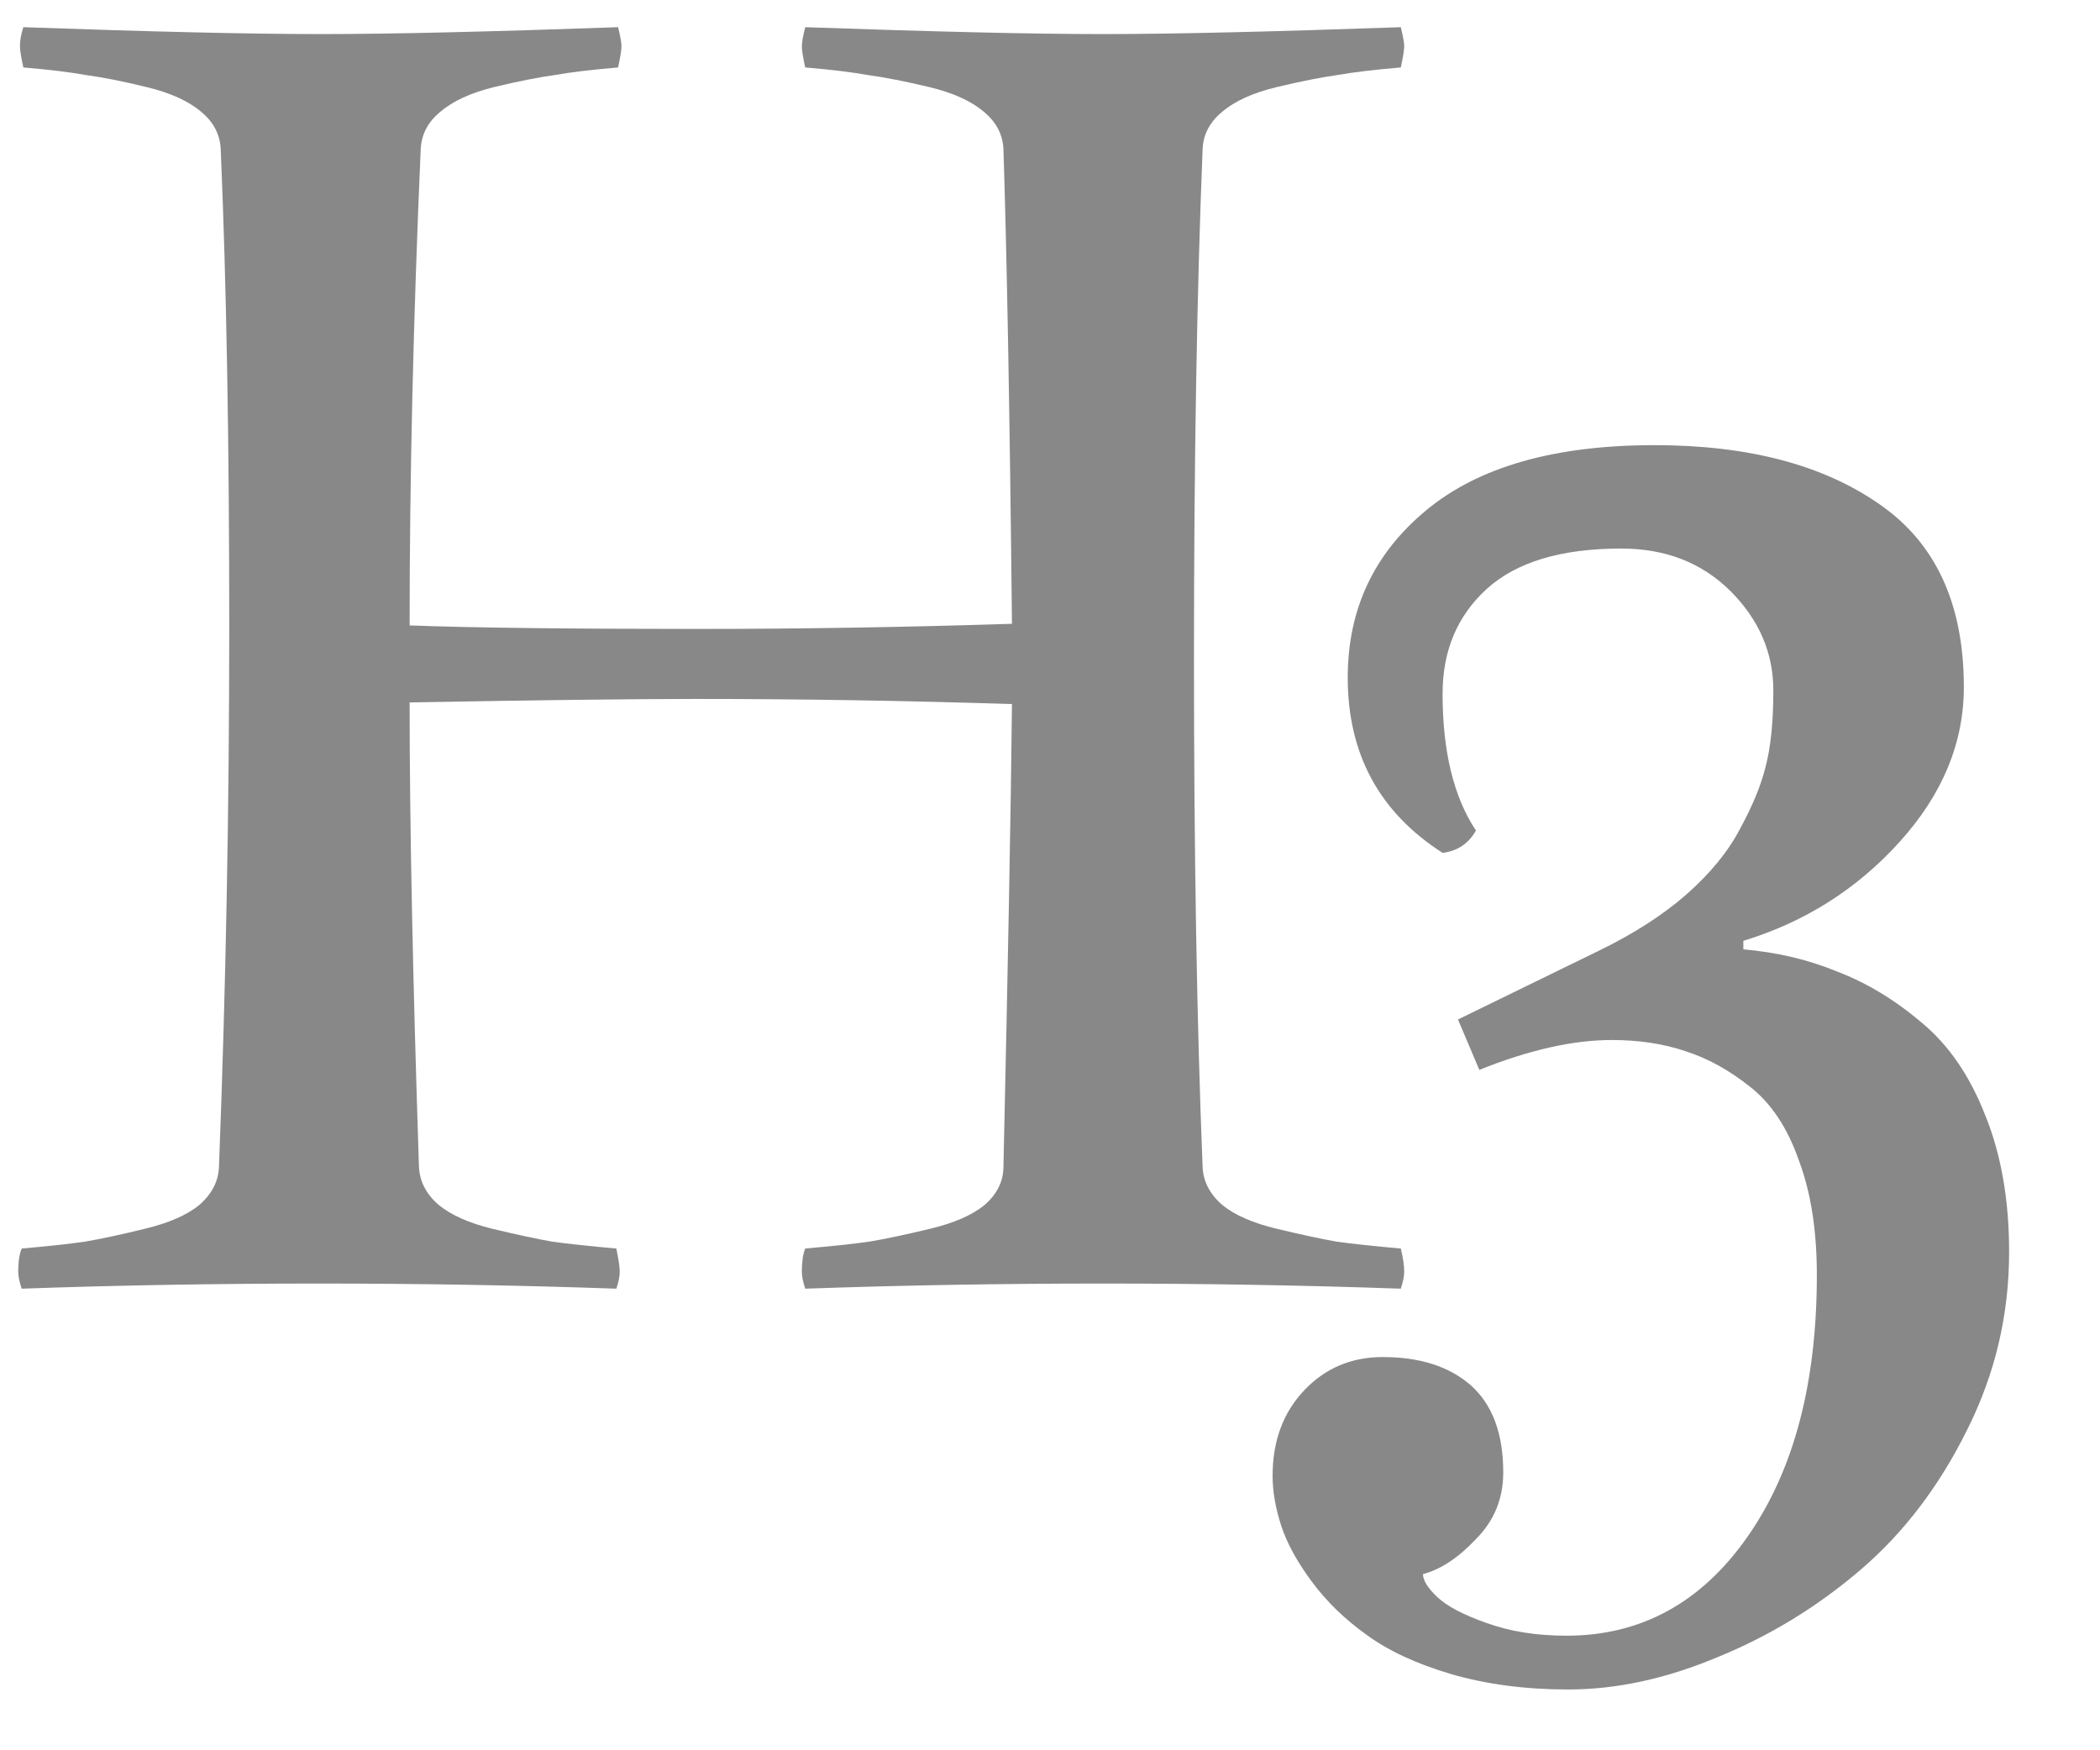 <svg width="18" height="15" viewBox="0 0 18 15" fill="none" xmlns="http://www.w3.org/2000/svg">
<path d="M0.2 0.233C1.294 0.272 2.144 0.292 2.749 0.292C3.354 0.292 4.204 0.272 5.298 0.233C5.317 0.312 5.327 0.365 5.327 0.395C5.327 0.429 5.317 0.49 5.298 0.578C5.073 0.597 4.89 0.619 4.749 0.644C4.612 0.663 4.441 0.697 4.236 0.746C4.036 0.795 3.882 0.866 3.774 0.958C3.667 1.046 3.611 1.154 3.606 1.281C3.542 2.741 3.511 4.101 3.511 5.36C4.053 5.38 4.873 5.39 5.972 5.39C6.87 5.39 7.771 5.375 8.674 5.346C8.655 3.529 8.63 2.174 8.601 1.281C8.596 1.154 8.54 1.046 8.433 0.958C8.325 0.866 8.169 0.795 7.964 0.746C7.759 0.697 7.585 0.663 7.444 0.644C7.307 0.619 7.126 0.597 6.902 0.578C6.882 0.49 6.873 0.429 6.873 0.395C6.873 0.365 6.882 0.312 6.902 0.233C8.005 0.272 8.855 0.292 9.451 0.292C10.051 0.292 10.903 0.272 12.007 0.233C12.026 0.312 12.036 0.365 12.036 0.395C12.036 0.429 12.026 0.49 12.007 0.578C11.782 0.597 11.599 0.619 11.457 0.644C11.321 0.663 11.15 0.697 10.945 0.746C10.74 0.795 10.584 0.866 10.476 0.958C10.369 1.046 10.312 1.154 10.308 1.281C10.259 2.497 10.234 3.952 10.234 5.646C10.234 7.331 10.259 8.781 10.308 9.997C10.312 10.123 10.369 10.233 10.476 10.326C10.584 10.414 10.74 10.482 10.945 10.531C11.15 10.58 11.321 10.617 11.457 10.641C11.599 10.661 11.782 10.68 12.007 10.7C12.026 10.778 12.036 10.844 12.036 10.898C12.036 10.937 12.026 10.985 12.007 11.044C11.177 11.015 10.325 11 9.451 11C8.577 11 7.727 11.015 6.902 11.044C6.882 10.985 6.873 10.937 6.873 10.898C6.873 10.815 6.882 10.748 6.902 10.7C7.126 10.68 7.31 10.661 7.451 10.641C7.593 10.617 7.766 10.58 7.971 10.531C8.176 10.482 8.333 10.414 8.44 10.326C8.547 10.233 8.601 10.123 8.601 9.997C8.64 8.253 8.665 6.933 8.674 6.034C7.771 6.005 6.87 5.99 5.972 5.99C5.415 5.99 4.595 6 3.511 6.02C3.511 7.06 3.538 8.385 3.591 9.997C3.596 10.123 3.652 10.233 3.76 10.326C3.867 10.414 4.021 10.482 4.221 10.531C4.426 10.58 4.597 10.617 4.734 10.641C4.875 10.661 5.059 10.68 5.283 10.7C5.303 10.797 5.312 10.863 5.312 10.898C5.312 10.937 5.303 10.985 5.283 11.044C4.453 11.015 3.604 11 2.734 11C1.855 11 1.006 11.015 0.186 11.044C0.166 10.985 0.156 10.937 0.156 10.898C0.156 10.815 0.166 10.748 0.186 10.7C0.41 10.68 0.591 10.661 0.728 10.641C0.869 10.617 1.04 10.58 1.24 10.531C1.445 10.482 1.602 10.414 1.709 10.326C1.816 10.233 1.873 10.123 1.877 9.997C1.936 8.468 1.965 6.928 1.965 5.375C1.965 3.793 1.941 2.428 1.892 1.281C1.887 1.154 1.831 1.046 1.724 0.958C1.616 0.866 1.46 0.795 1.255 0.746C1.055 0.697 0.884 0.663 0.742 0.644C0.605 0.619 0.425 0.597 0.2 0.578C0.181 0.49 0.171 0.429 0.171 0.395C0.171 0.346 0.181 0.292 0.2 0.233ZM12.497 8.737L13.698 8.151C14.001 8.004 14.252 7.843 14.453 7.667C14.658 7.487 14.812 7.299 14.914 7.104C15.021 6.908 15.095 6.73 15.134 6.569C15.178 6.403 15.2 6.186 15.2 5.917C15.2 5.595 15.078 5.312 14.834 5.067C14.589 4.823 14.277 4.701 13.896 4.701C13.383 4.701 13 4.816 12.746 5.045C12.492 5.275 12.365 5.575 12.365 5.946C12.365 6.439 12.46 6.83 12.651 7.118C12.587 7.23 12.492 7.294 12.365 7.309C11.823 6.962 11.552 6.461 11.552 5.807C11.552 5.221 11.777 4.743 12.226 4.372C12.675 4 13.327 3.815 14.182 3.815C14.982 3.815 15.624 3.983 16.108 4.32C16.591 4.652 16.833 5.175 16.833 5.888C16.833 6.366 16.65 6.808 16.284 7.213C15.918 7.619 15.471 7.902 14.943 8.063V8.136C15.231 8.161 15.5 8.224 15.749 8.327C16.003 8.424 16.245 8.571 16.474 8.766C16.704 8.957 16.884 9.22 17.016 9.557C17.153 9.894 17.221 10.285 17.221 10.729C17.221 11.266 17.102 11.774 16.862 12.252C16.623 12.736 16.318 13.136 15.947 13.454C15.576 13.771 15.168 14.02 14.724 14.201C14.284 14.386 13.857 14.479 13.442 14.479C13.076 14.479 12.741 14.435 12.438 14.347C12.141 14.259 11.899 14.147 11.713 14.01C11.528 13.878 11.372 13.727 11.245 13.556C11.118 13.385 11.03 13.224 10.981 13.073C10.932 12.921 10.908 12.78 10.908 12.648C10.908 12.35 10.998 12.106 11.179 11.915C11.359 11.725 11.584 11.63 11.852 11.63C12.17 11.63 12.421 11.71 12.607 11.872C12.793 12.038 12.885 12.287 12.885 12.619C12.885 12.843 12.807 13.034 12.651 13.19C12.499 13.351 12.348 13.451 12.197 13.49C12.197 13.544 12.238 13.61 12.321 13.688C12.404 13.766 12.543 13.839 12.739 13.908C12.939 13.981 13.168 14.018 13.427 14.018C14.067 14.018 14.585 13.734 14.98 13.168C15.376 12.602 15.573 11.854 15.573 10.927C15.573 10.546 15.522 10.219 15.419 9.945C15.322 9.667 15.183 9.457 15.002 9.315C14.826 9.174 14.641 9.071 14.445 9.008C14.255 8.944 14.045 8.913 13.815 8.913C13.483 8.913 13.105 8.998 12.68 9.169L12.497 8.737Z" fill="#888888"/>
</svg>
